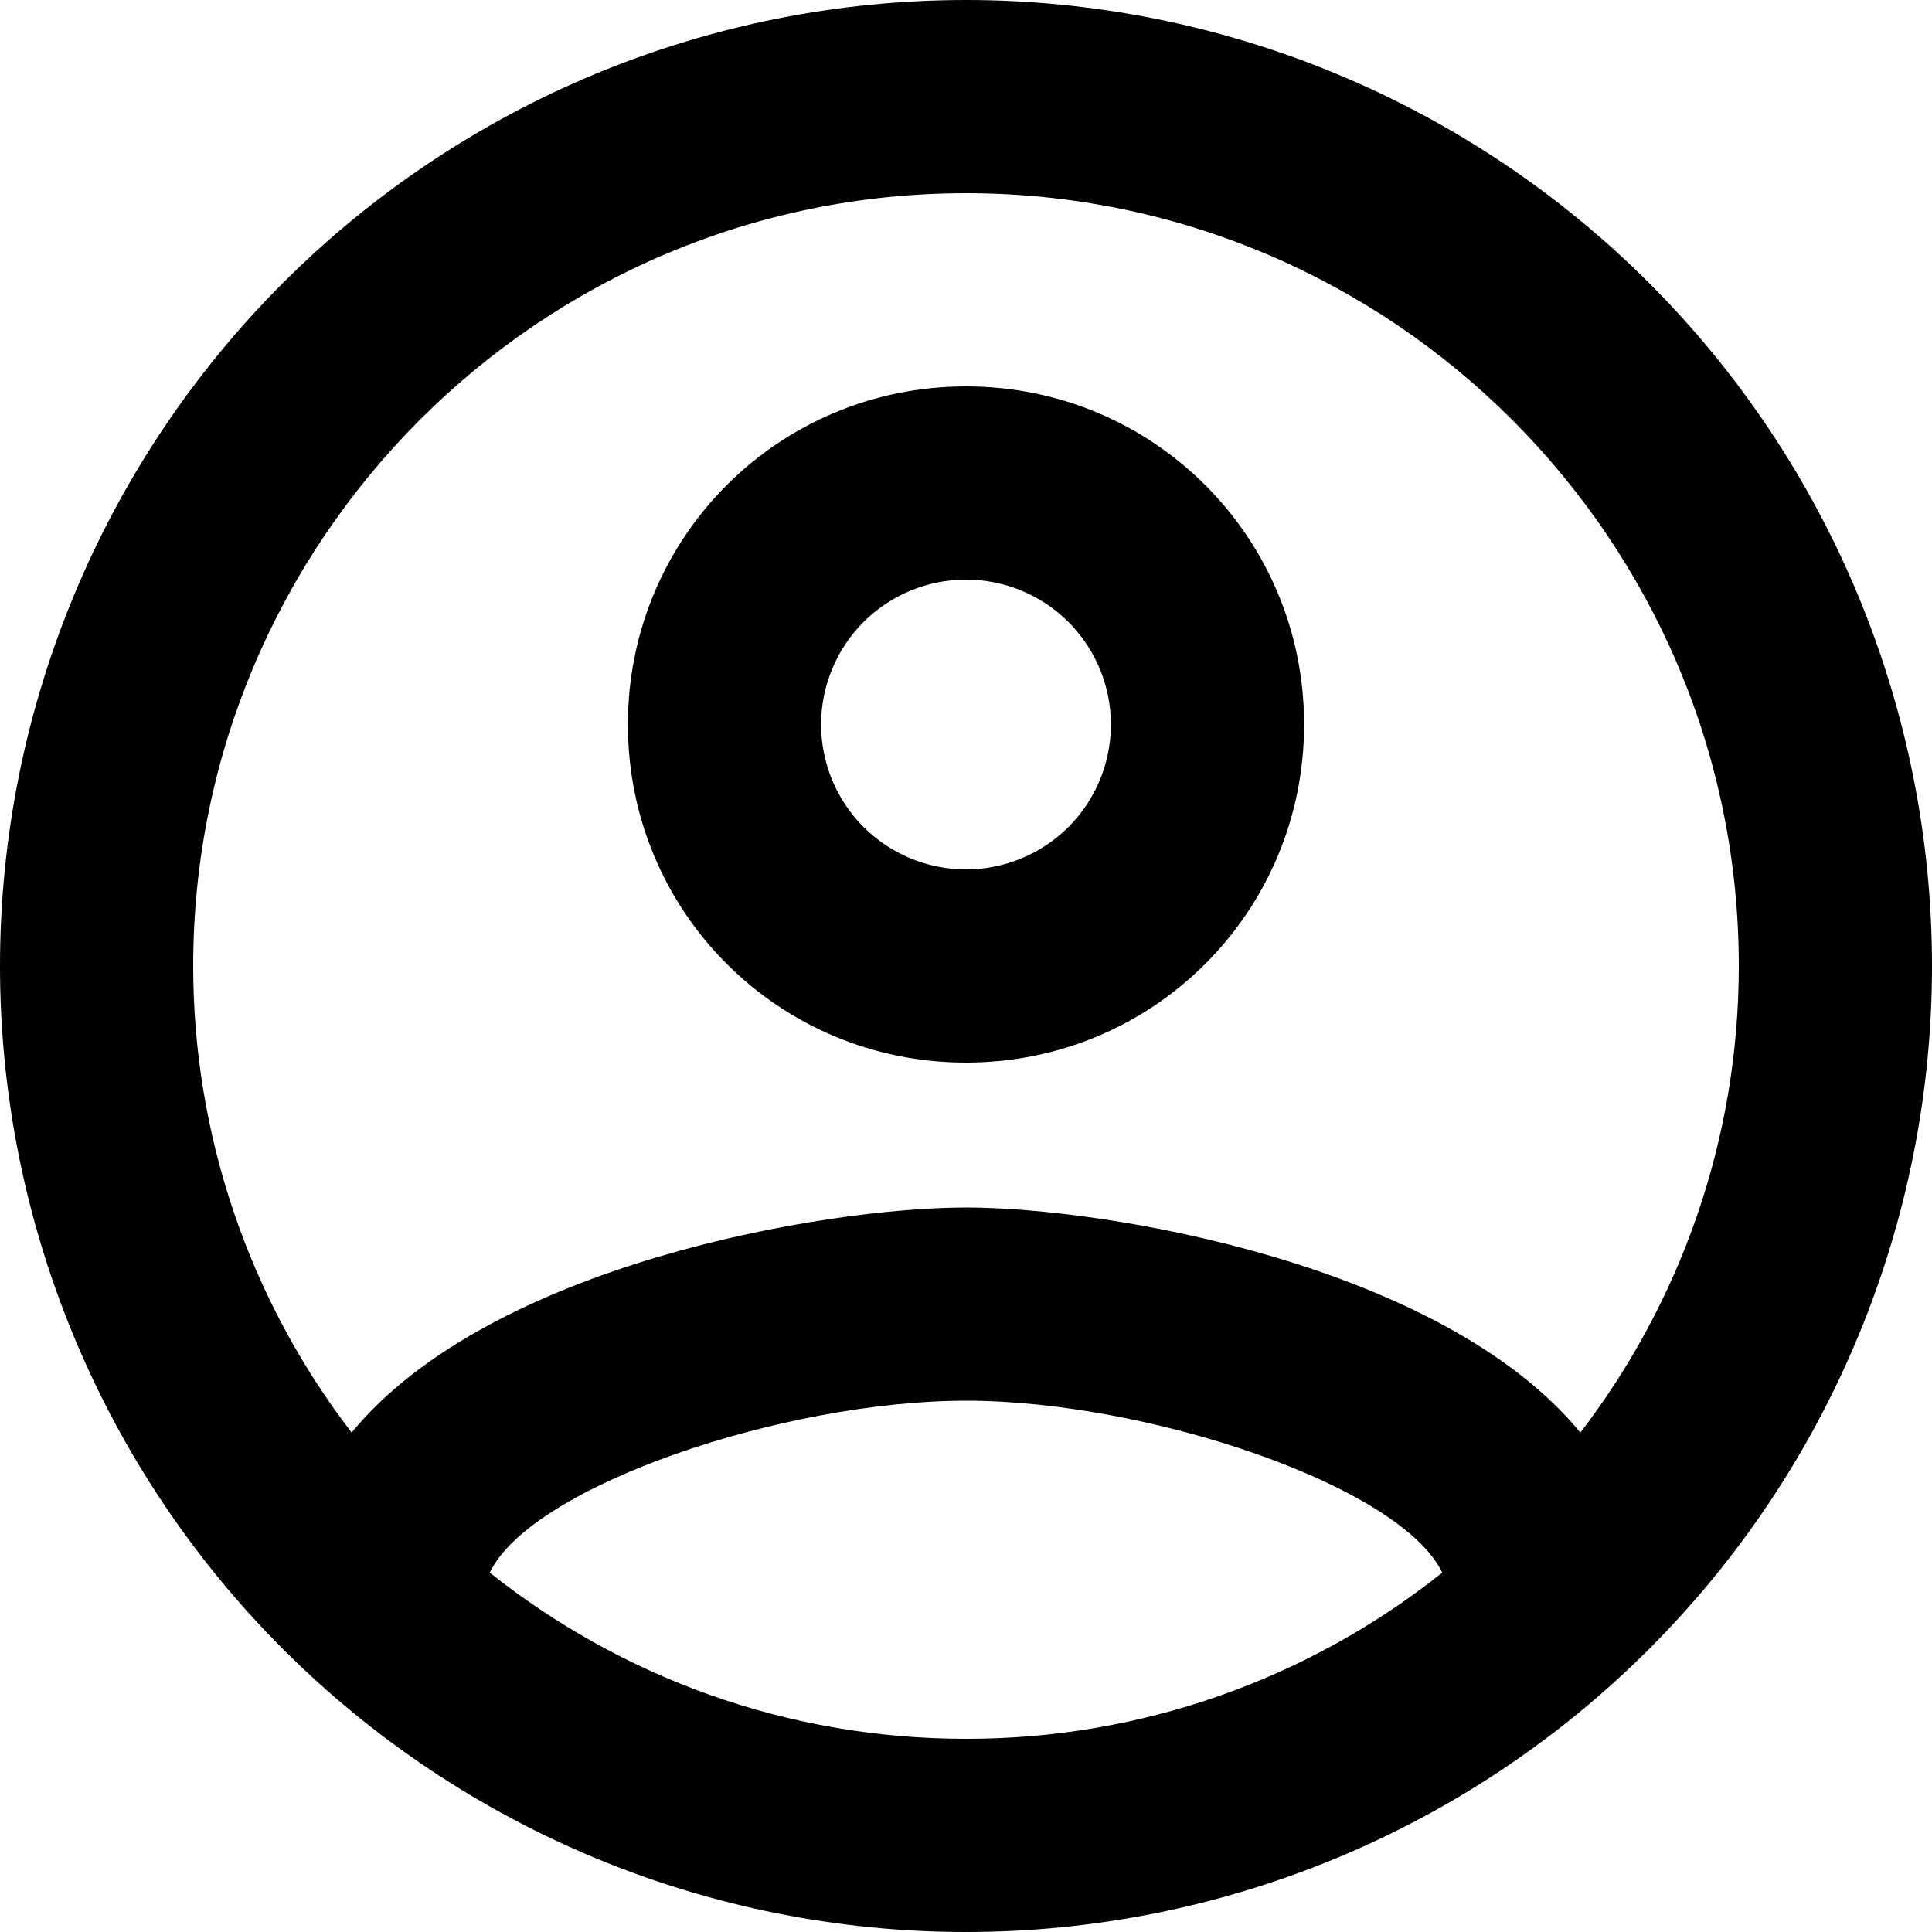 <svg width="20" height="20" viewBox="0 0 20 20" fill="none" xmlns="http://www.w3.org/2000/svg">
<path d="M10 0C8.687 0 7.386 0.259 6.173 0.761C4.96 1.264 3.858 2 2.929 2.929C1.054 4.804 0 7.348 0 10C0 12.652 1.054 15.196 2.929 17.071C3.858 18 4.96 18.736 6.173 19.239C7.386 19.741 8.687 20 10 20C12.652 20 15.196 18.946 17.071 17.071C18.946 15.196 20 12.652 20 10C20 8.687 19.741 7.386 19.239 6.173C18.736 4.96 18 3.858 17.071 2.929C16.142 2 15.04 1.264 13.827 0.761C12.614 0.259 11.313 0 10 0ZM5.07 16.28C5.5 15.38 8.12 14.5 10 14.5C11.88 14.5 14.5 15.38 14.93 16.28C13.529 17.396 11.791 18.003 10 18C8.14 18 6.43 17.36 5.07 16.28ZM16.36 14.83C14.93 13.09 11.46 12.5 10 12.5C8.54 12.5 5.07 13.09 3.64 14.83C2.576 13.445 2 11.747 2 10C2 5.59 5.59 2 10 2C14.41 2 18 5.59 18 10C18 11.82 17.38 13.5 16.36 14.83ZM10 4C8.06 4 6.5 5.56 6.5 7.5C6.5 9.44 8.06 11 10 11C11.94 11 13.5 9.44 13.5 7.5C13.5 5.56 11.94 4 10 4ZM10 9C9.602 9 9.221 8.842 8.939 8.561C8.658 8.279 8.5 7.898 8.5 7.5C8.5 7.102 8.658 6.721 8.939 6.439C9.221 6.158 9.602 6 10 6C10.398 6 10.779 6.158 11.061 6.439C11.342 6.721 11.5 7.102 11.5 7.5C11.5 7.898 11.342 8.279 11.061 8.561C10.779 8.842 10.398 9 10 9Z" fill="black"/>
</svg>
